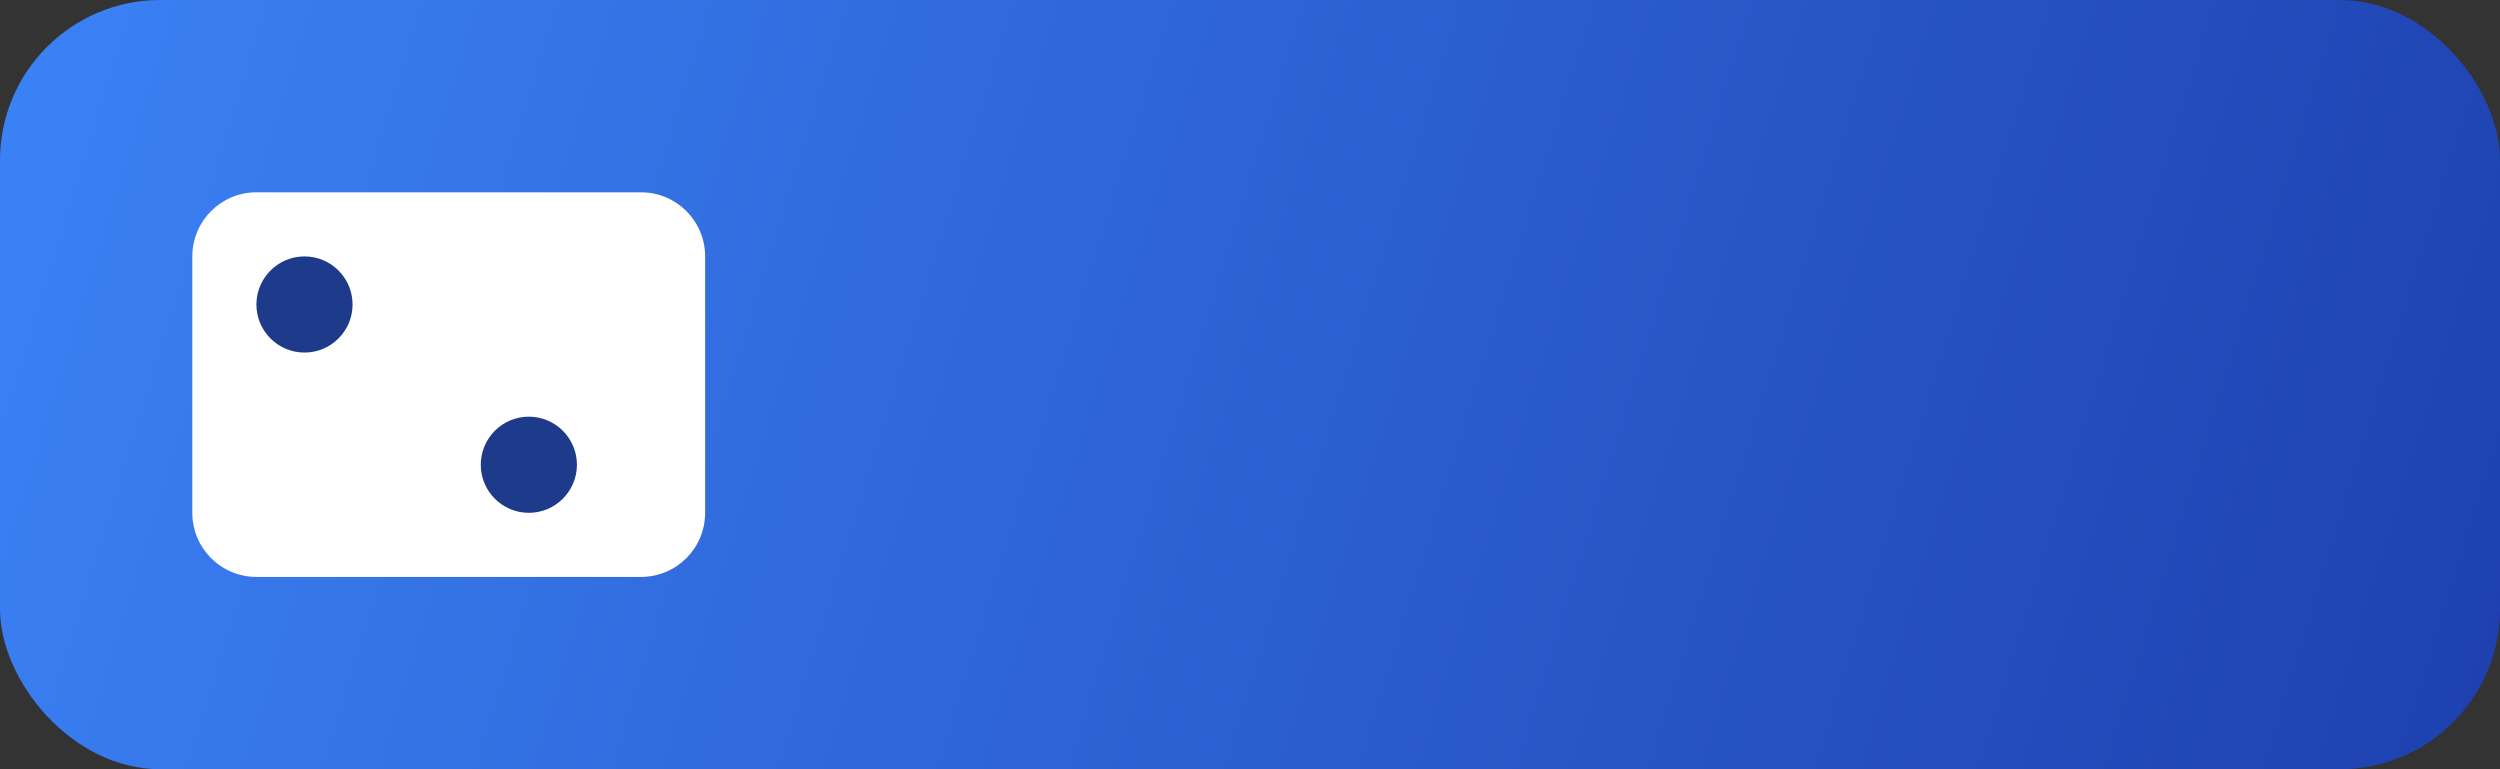 <svg width="78" height="24" viewBox="0 0 78 24" fill="none" xmlns="http://www.w3.org/2000/svg">
  <rect x="0" y="0" width="78" height="24" fill="#333333" stroke="none"/>
  <title>Vibify</title>
  <rect width="78" height="24" rx="5" fill="url(#grad)" />
  <path d="M20 6C21.105 6 22 6.895 22 8V16C22 17.105 21.105 18 20 18H8C6.895 18 6 17.105 6 16V8C6 6.895 6.895 6 8 6H20Z" fill="white"/>
  <path d="M11 9.5C11 10.328 10.328 11 9.5 11C8.672 11 8 10.328 8 9.5C8 8.672 8.672 8 9.5 8C10.328 8 11 8.672 11 9.5Z" fill="#1e3a8a"/>
  <path d="M18 14.5C18 15.328 17.328 16 16.5 16C15.672 16 15 15.328 15 14.5C15 13.672 15.672 13 16.5 13C17.328 13 18 13.672 18 14.5Z" fill="#1e3a8a"/>
  <defs>
    <linearGradient id="grad" x1="0" y1="0" x2="78" y2="24" gradientUnits="userSpaceOnUse">
      <stop stop-color="#3B82F6"/>
      <stop offset="1" stop-color="#1E40AF"/>
    </linearGradient>
  </defs>
</svg>
